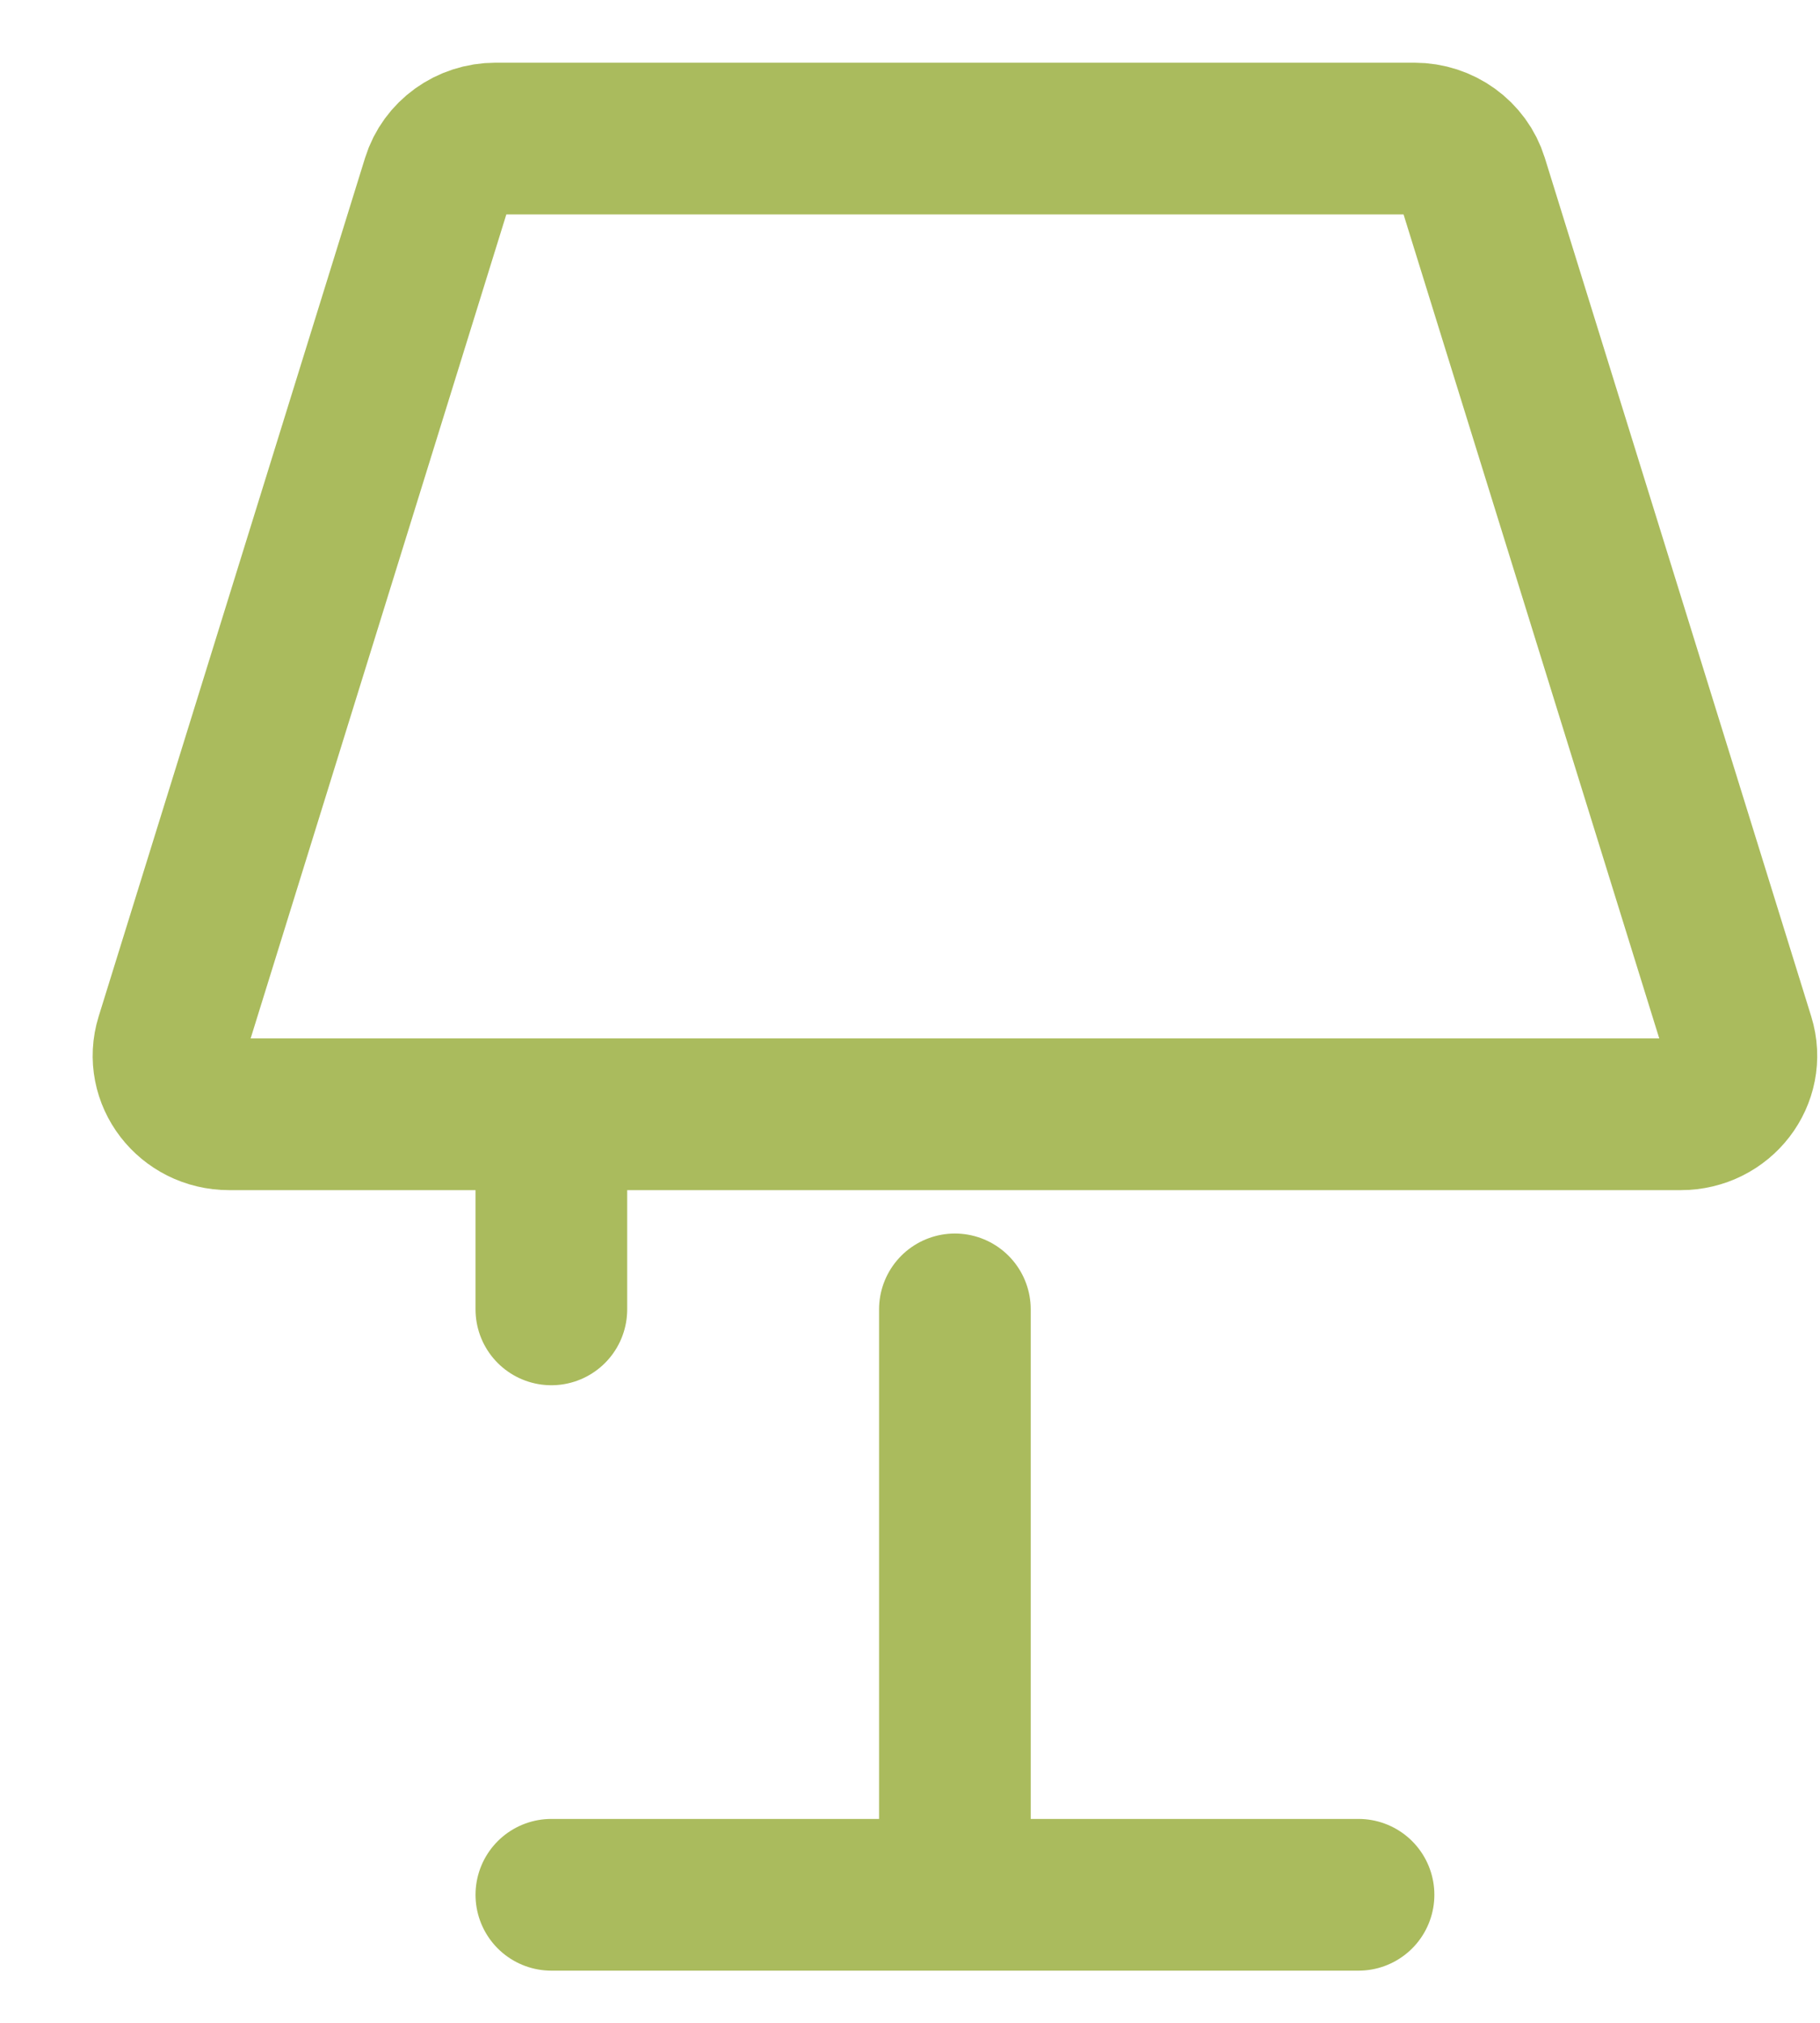 <svg width="18" height="20" viewBox="0 0 18 20" fill="none" xmlns="http://www.w3.org/2000/svg">
<path d="M4.327 1.783L1.692 10.272C1.577 10.643 1.865 11.017 2.266 11.017H16.623C17.024 11.017 17.312 10.643 17.197 10.272L14.562 1.783C14.486 1.538 14.253 1.37 13.989 1.37H4.9C4.636 1.37 4.403 1.538 4.327 1.783Z" stroke="#AABB5D" stroke-width="1.5" stroke-linecap="round" stroke-linejoin="round"/>
<path d="M5.453 12.946V11.017" stroke="#AABB5D" stroke-width="1.5" stroke-linecap="round" stroke-linejoin="round"/>
<path d="M5.453 18.734H13.436M9.444 12.946V18.734" stroke="#AABB5D" stroke-width="1.5" stroke-linecap="round" stroke-linejoin="round"/>
</svg>

